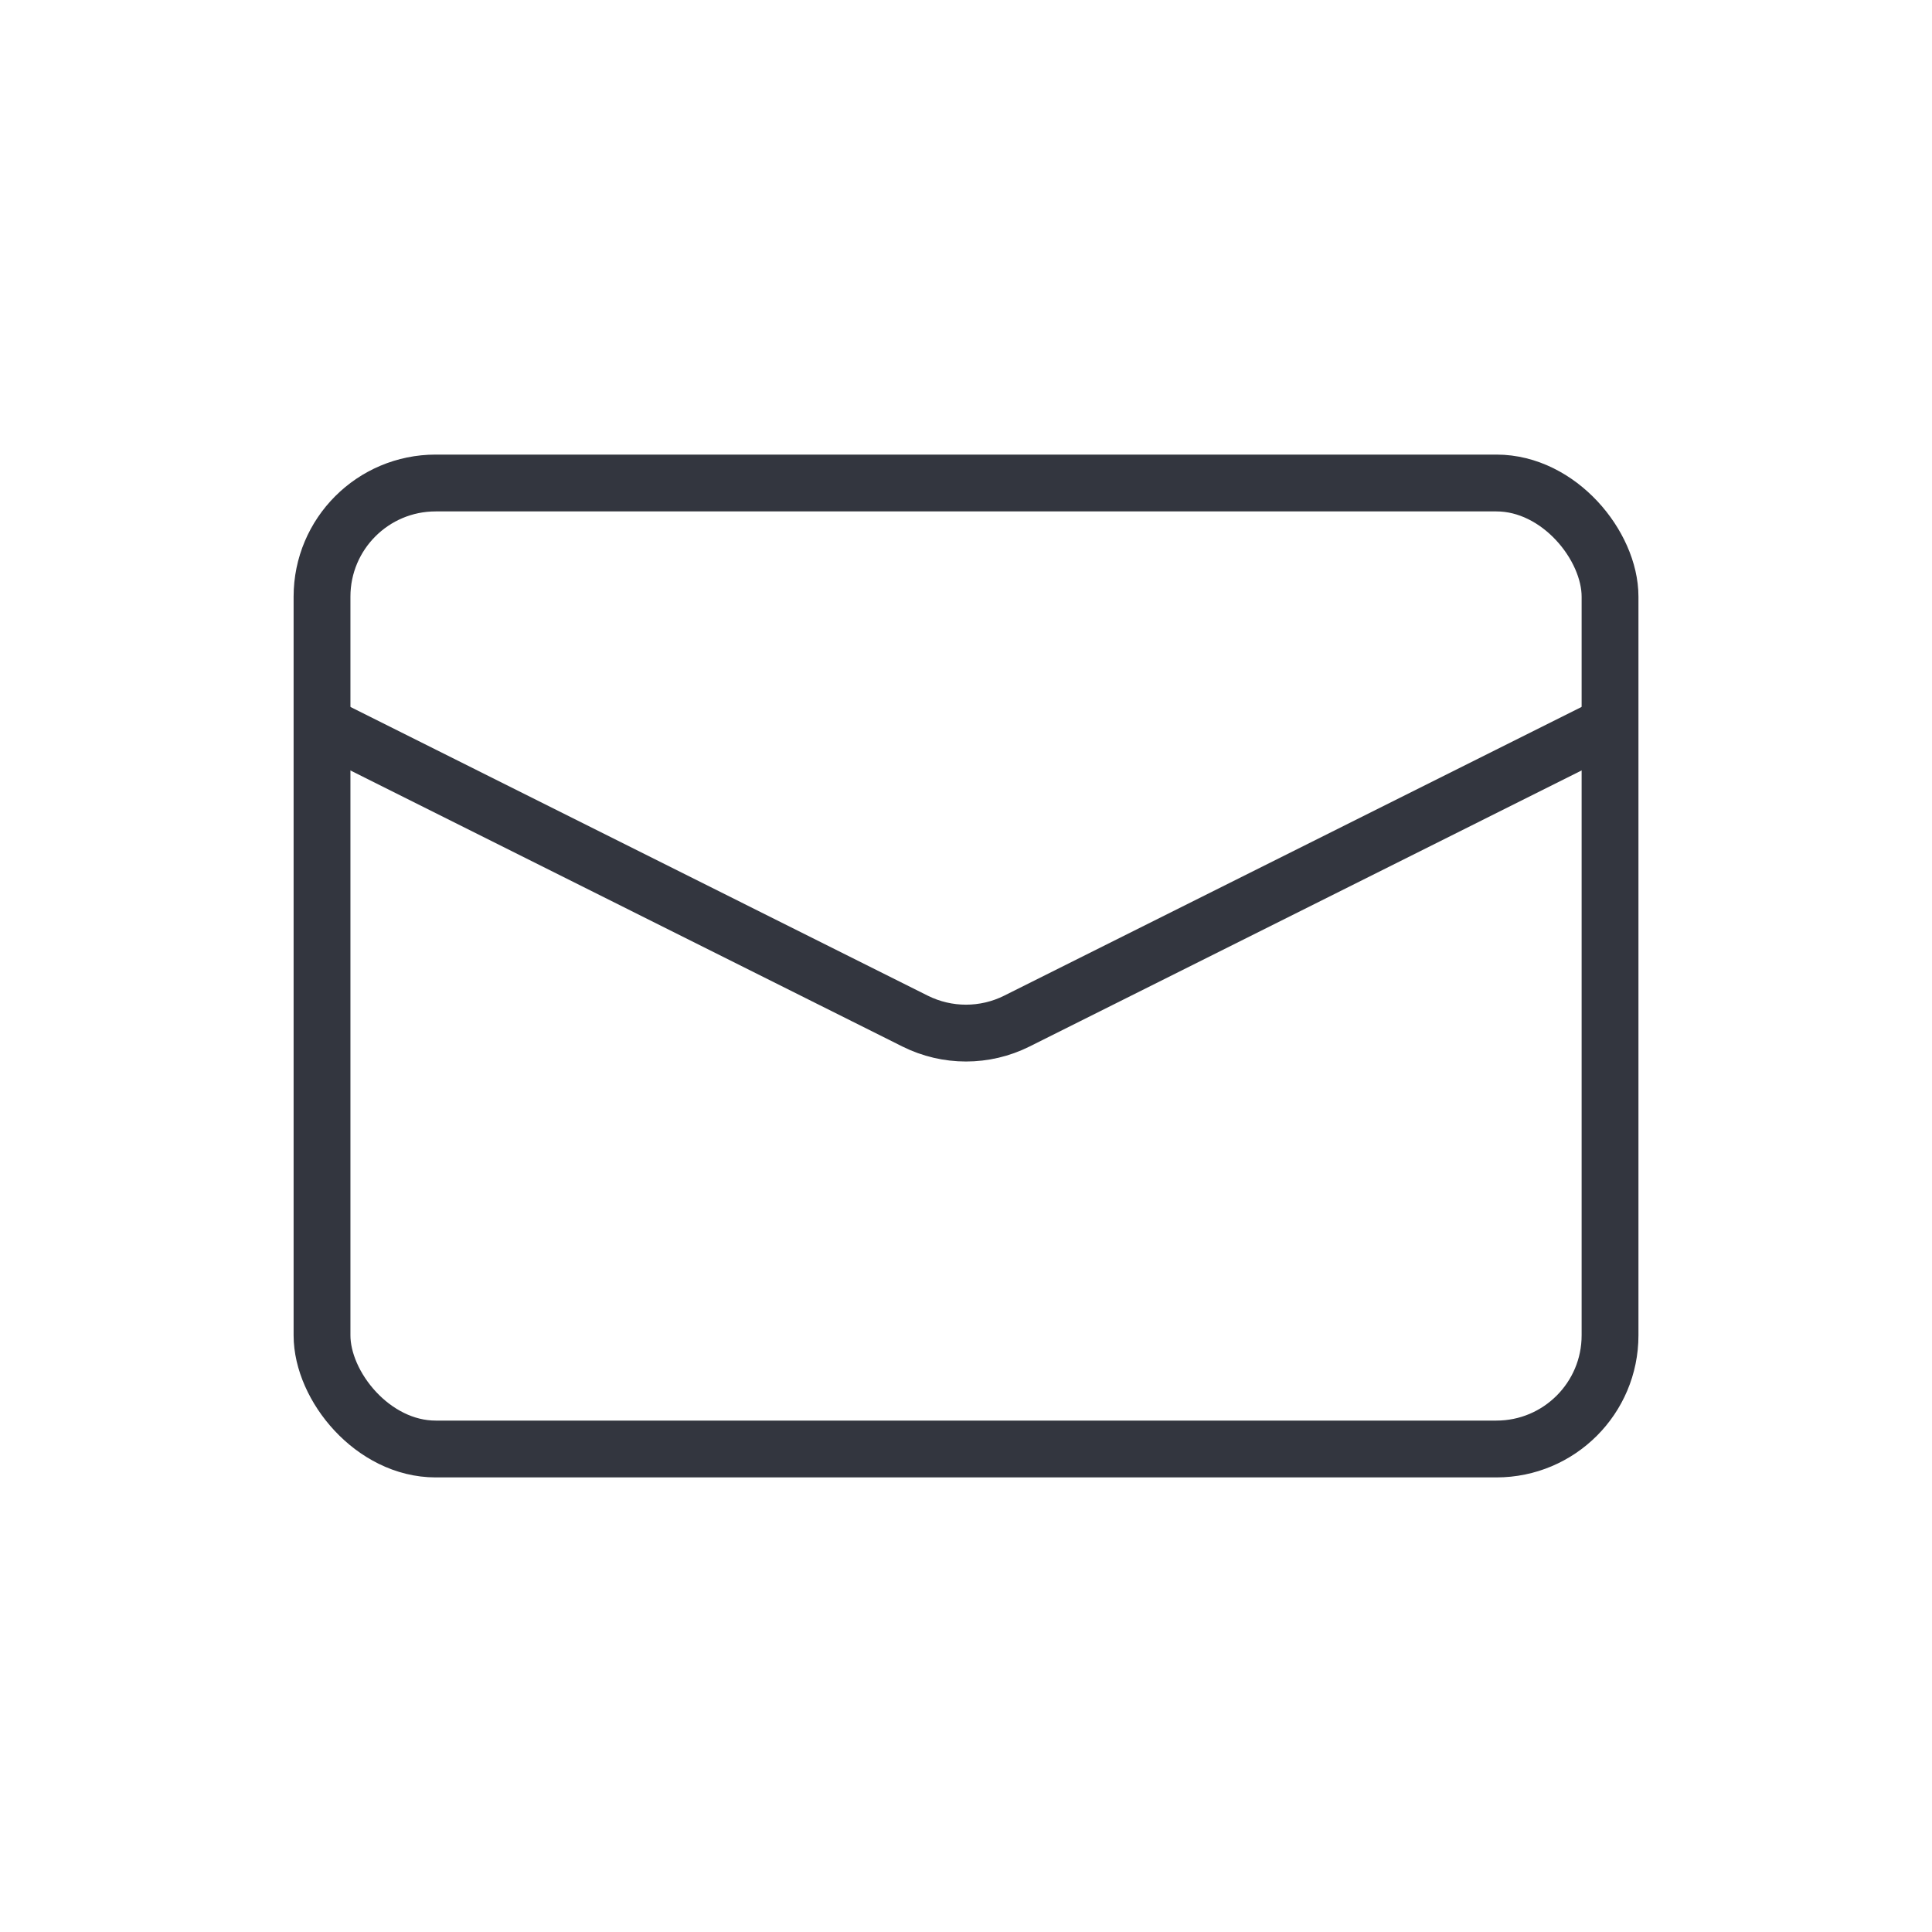 <svg
    width="16"
    height="16"
    viewBox="0 0 34 34"
    fill="none"
    xmlns="http://www.w3.org/2000/svg"
>
    <rect
        x="5.667"
        y="8.5"
        width="22.667"
        height="17"
        rx="2"
        stroke="#33363F"
        strokeWidth="2"
    />
    <path
        d="M5.667 12.75L16.105 17.97C16.669 18.251 17.331 18.251 17.894 17.97L28.333 12.75"
        stroke="#33363F"
        strokeWidth="2"
    />
</svg>